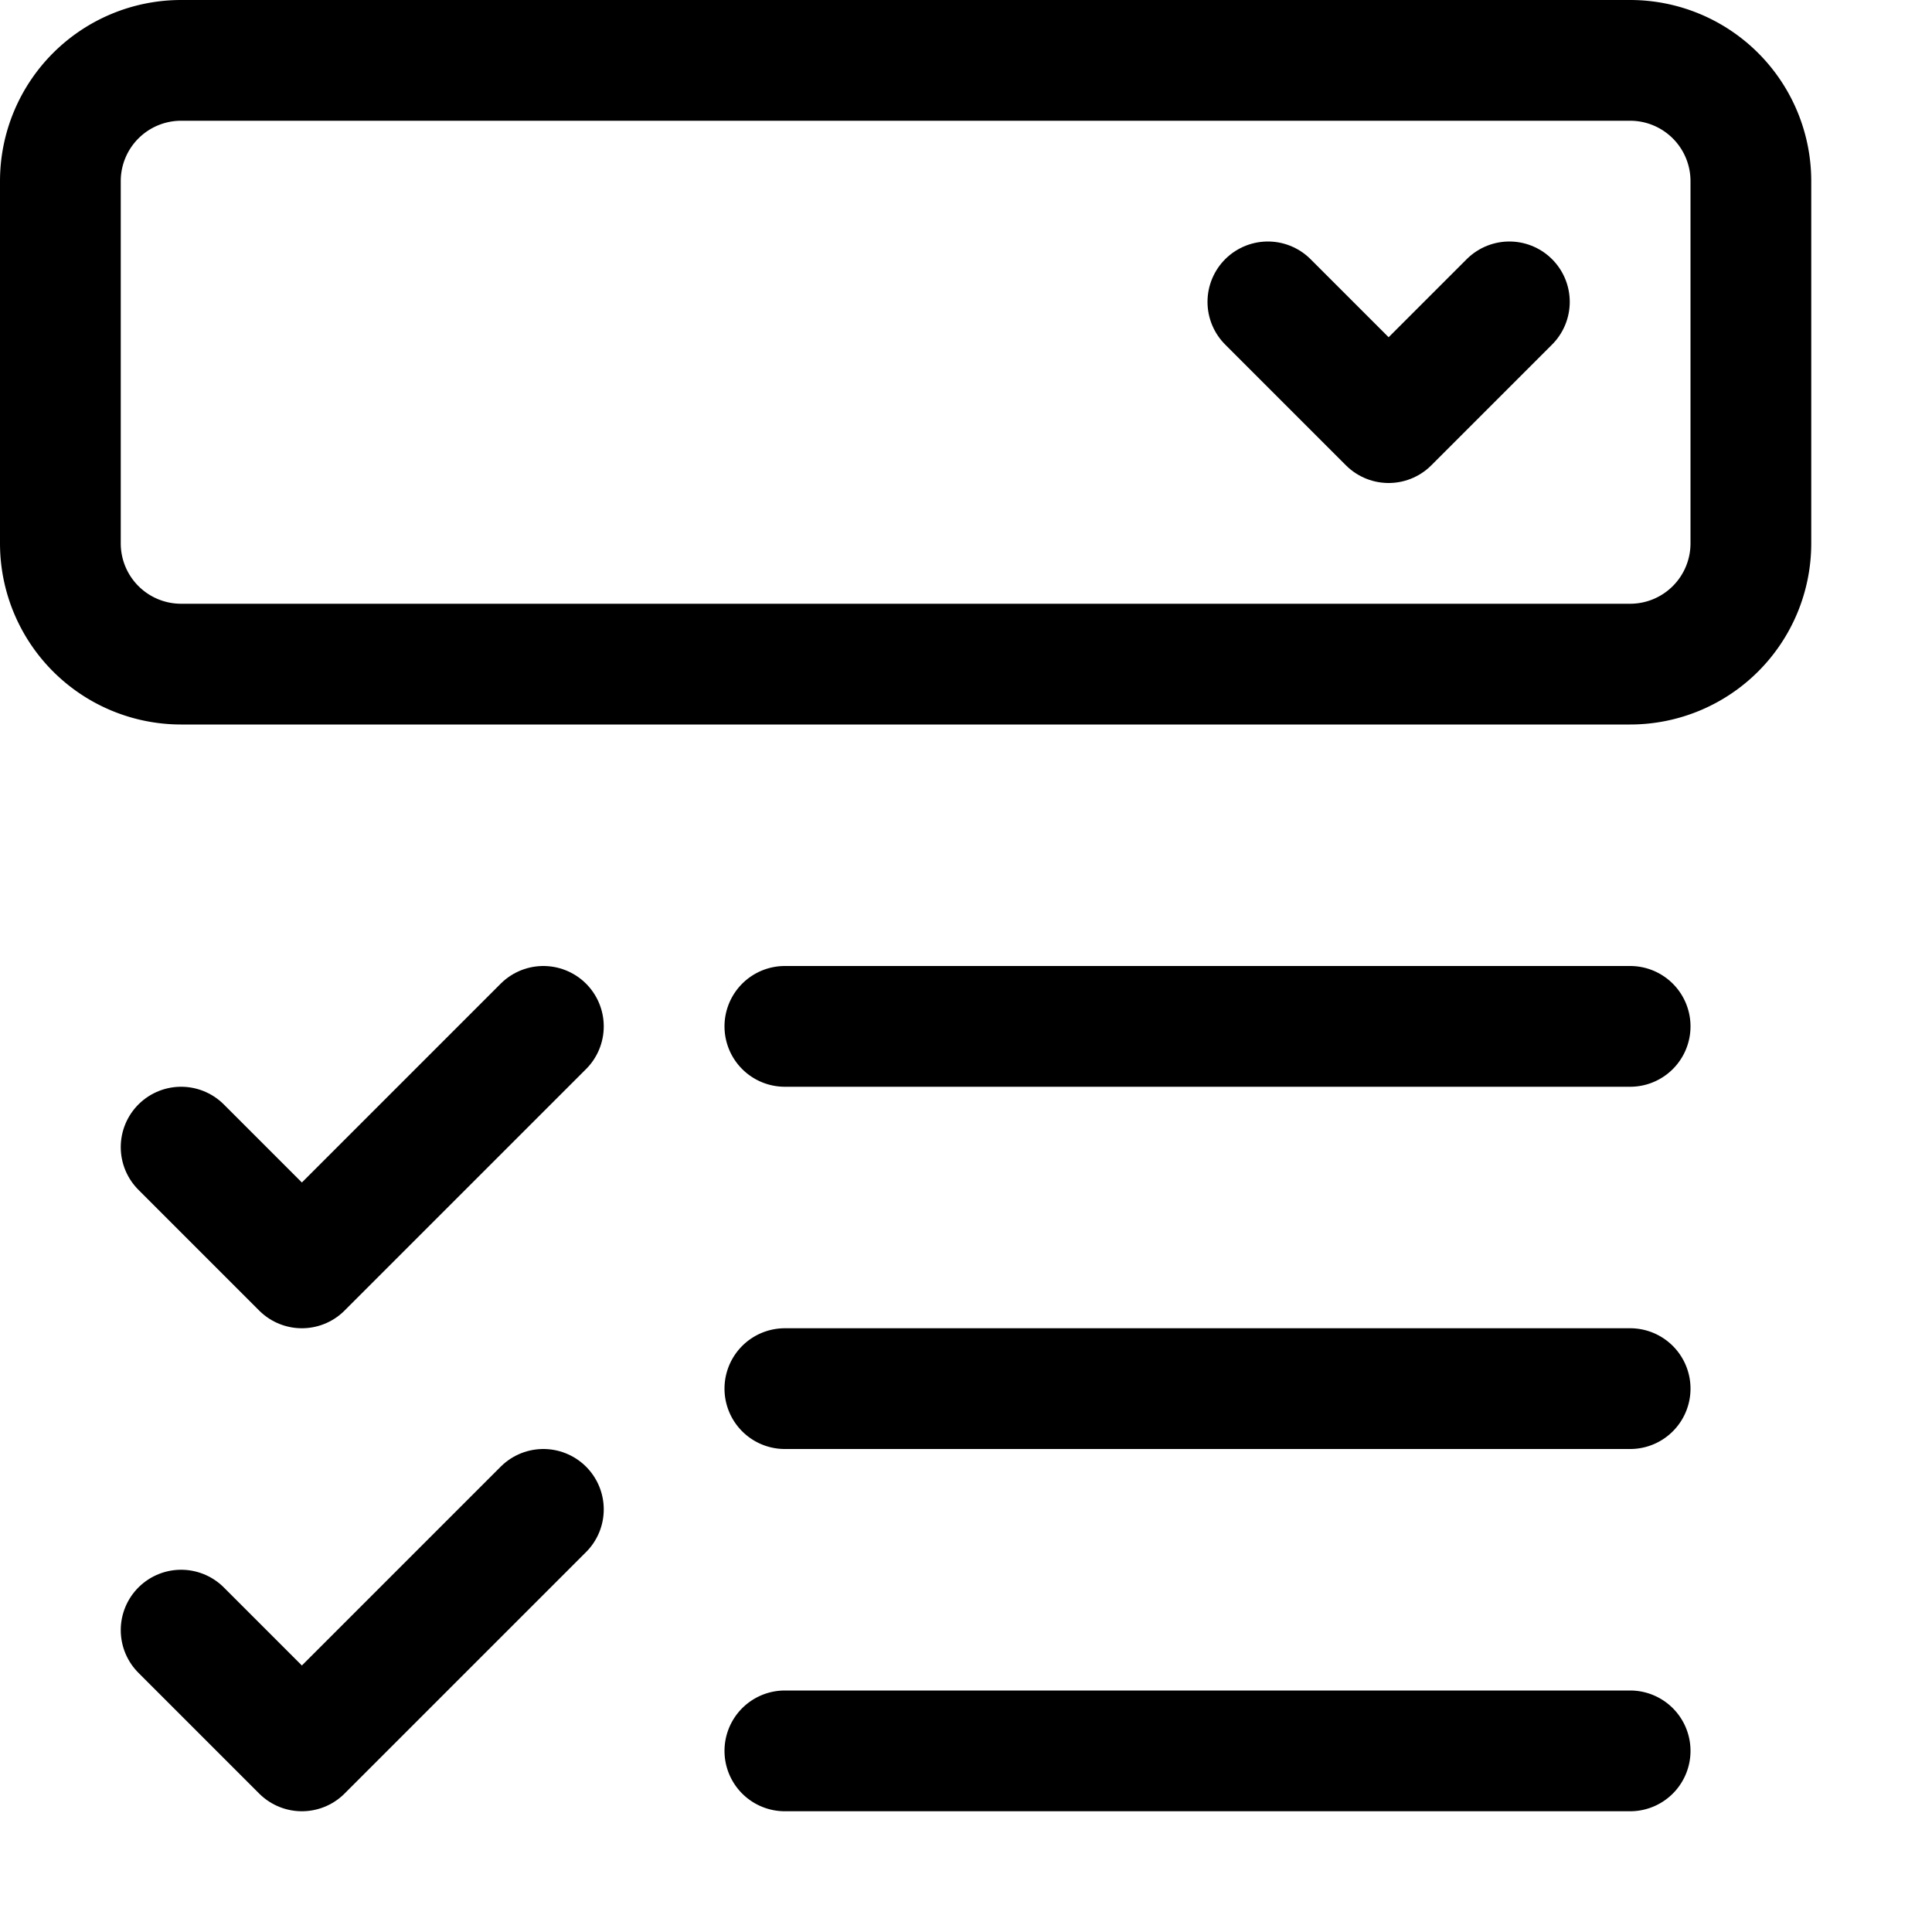 <svg xmlns="http://www.w3.org/2000/svg" width="16" height="16" fill="none"><path stroke="#000" stroke-linecap="round" stroke-linejoin="round" d="M13.5.5h-12a1 1 0 0 0-1 1v3a1 1 0 0 0 1 1h12a1 1 0 0 0 1-1v-3a1 1 0 0 0-1-1ZM6.5 8.5h7M6.5 11.5h7M6.5 14.5h7"/><path stroke="#000" stroke-linecap="round" stroke-linejoin="round" d="m12.5 2.5-1 1-1-1M1.5 9.5l1 1 2-2M1.5 13.5l1 1 2-2"/></svg>